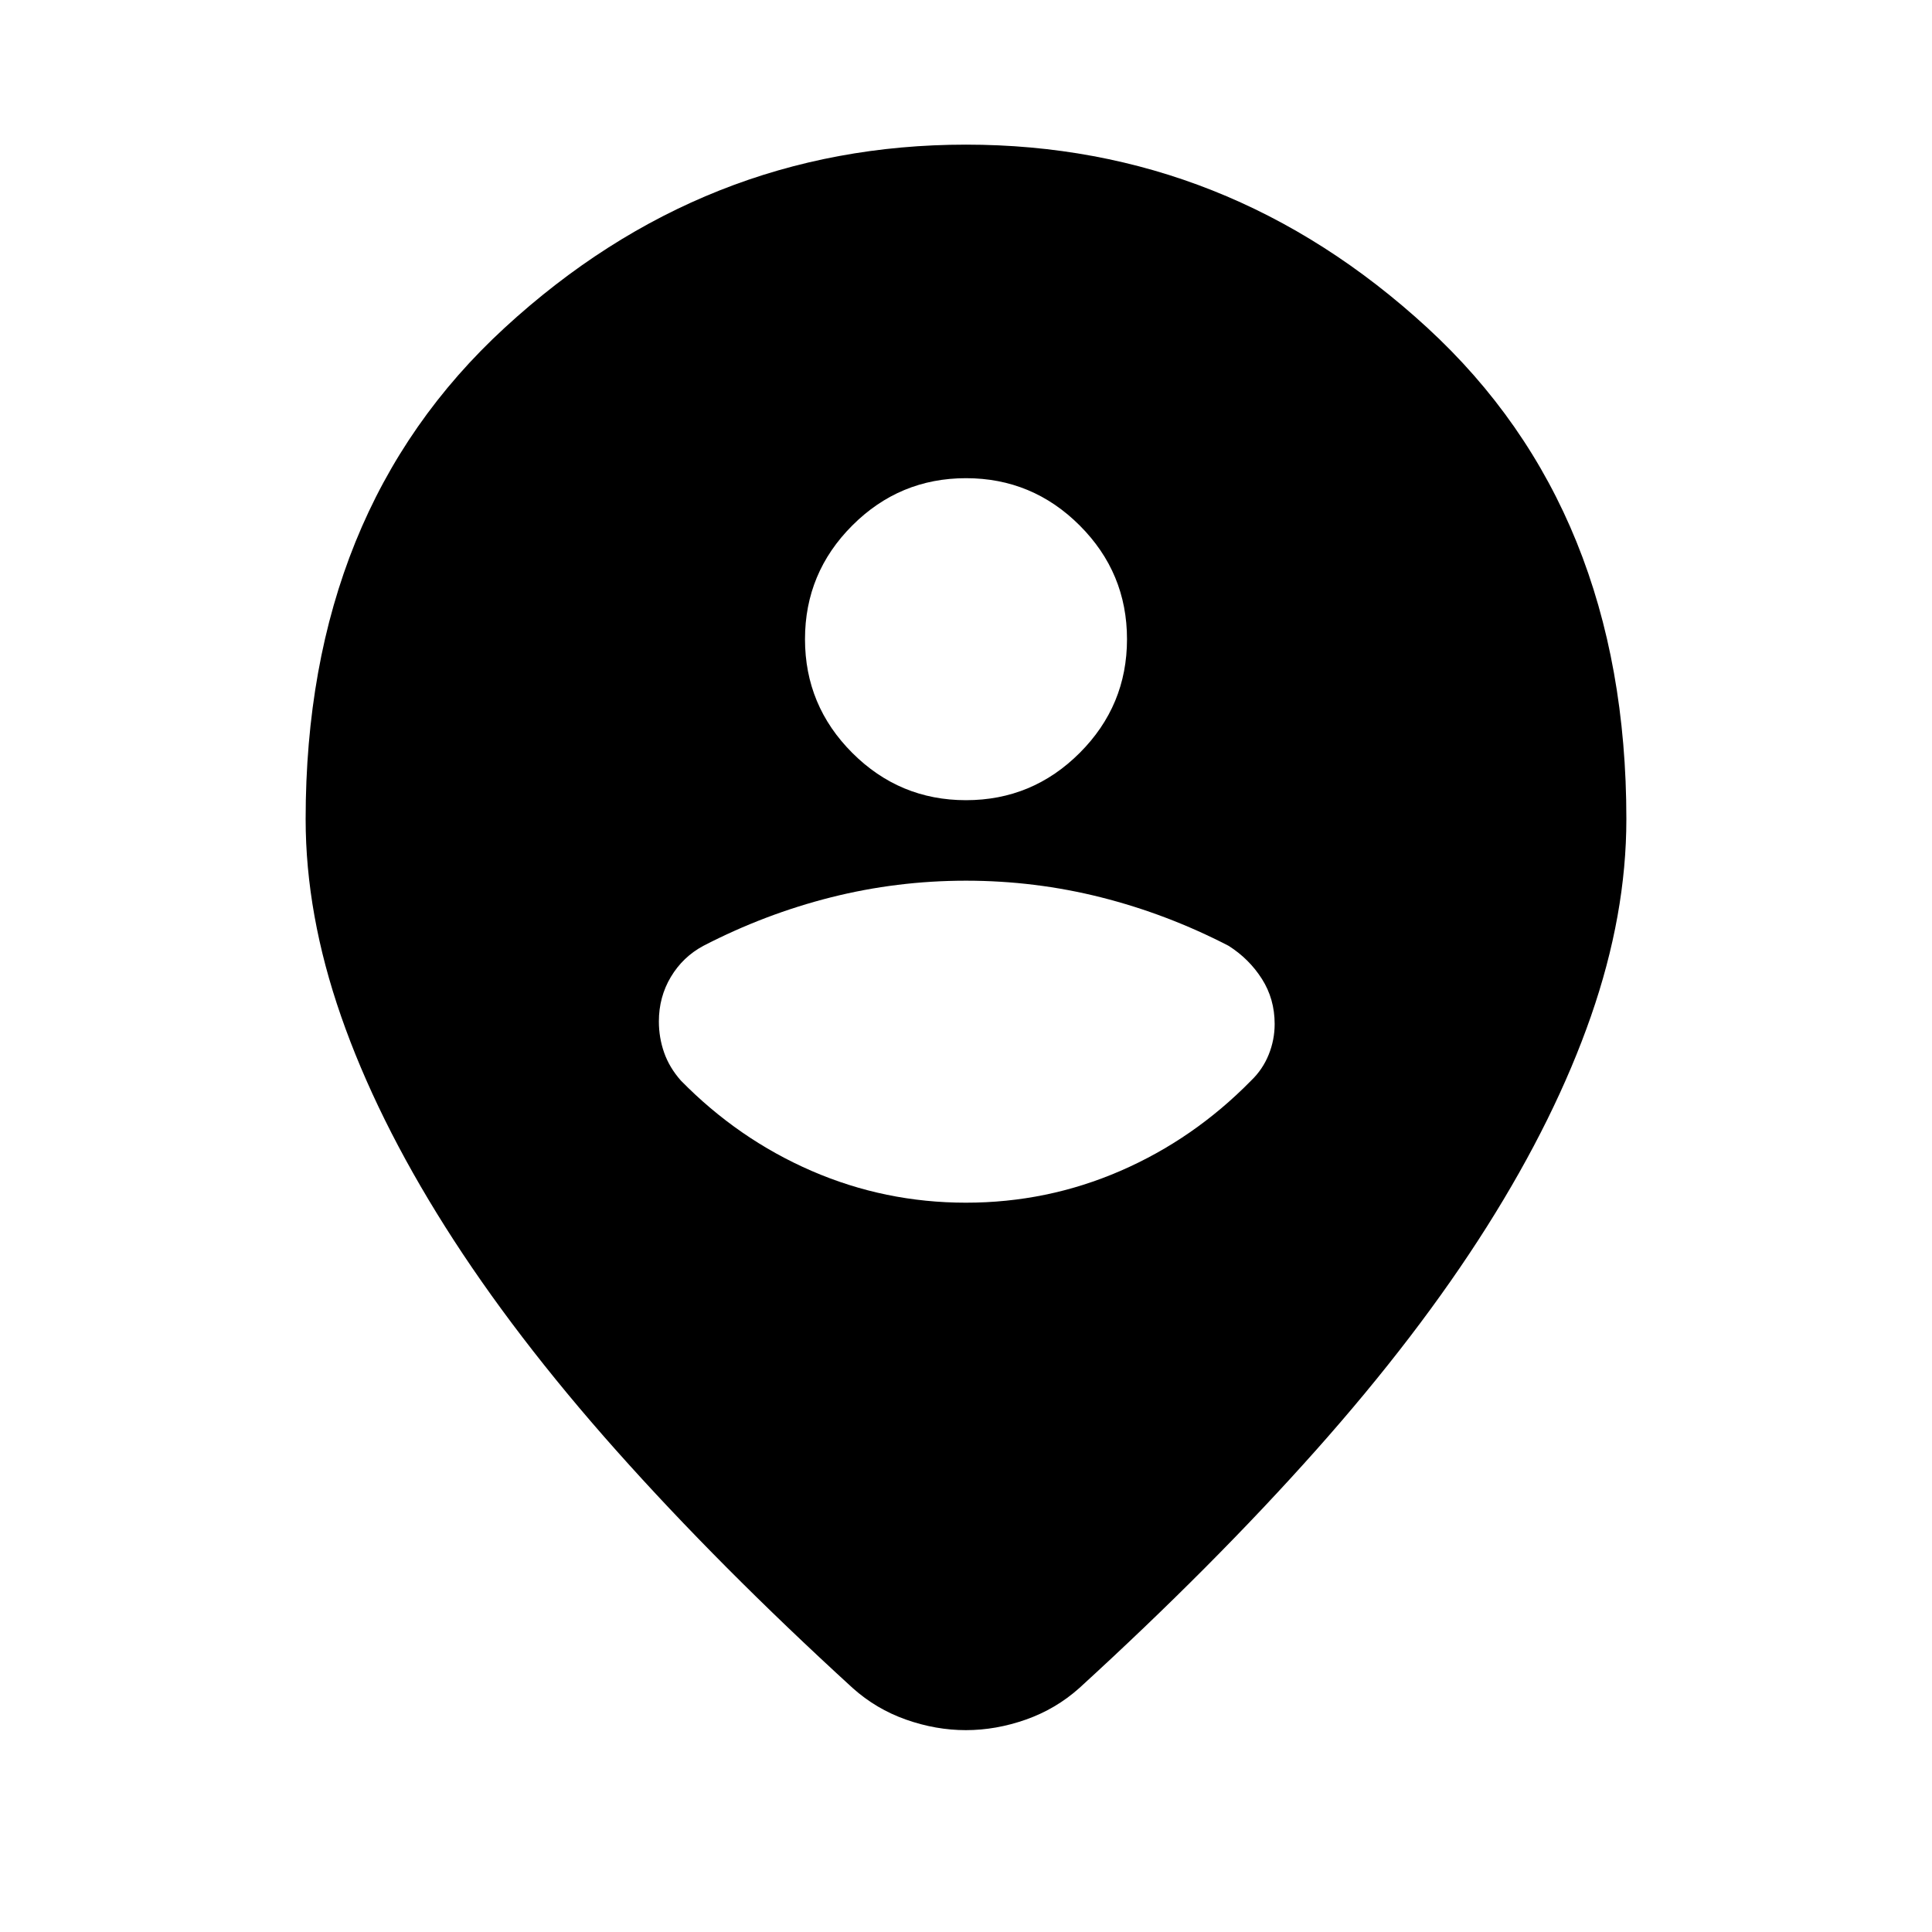 <svg xmlns="http://www.w3.org/2000/svg" height="24" viewBox="0 -960 960 960" width="24"><path d="M479.94-100.3q-14.9 0-29.75-5.24-14.86-5.24-26.54-15.72-66.43-60.72-117.39-117.96-50.96-57.24-85.05-111.21-34.1-53.98-51.72-104.56-17.62-50.58-17.62-97.97 0-153.28 98.95-244.22 98.95-90.95 229.18-90.95 130.23 0 229.18 90.95 98.95 90.94 98.95 244.22 0 47.39-17.62 97.97t-51.72 104.56q-34.09 53.97-85.05 111.21-50.96 57.24-117.39 117.96-11.71 10.48-26.61 15.72-14.9 5.24-29.8 5.24Zm.06-462.09q33 0 56.5-23.5t23.5-56.5q0-33-23.5-56.5t-56.5-23.5q-33 0-56.5 23.5t-23.5 56.5q0 33 23.5 56.5t56.5 23.5Zm0 200q40.33 0 76.75-15.81 36.42-15.8 64.95-44.89 5.71-5.48 8.69-12.83 2.98-7.35 2.98-15.27 0-12.44-6.34-22.4-6.33-9.95-16.53-16.43-30.57-15.81-63.37-24.09T480-522.39q-34.33 0-67.13 8.28t-63.37 24.09q-10.2 5.48-16.15 15.44-5.96 9.97-5.96 22.15 0 8 2.6 15.43t8.31 13.91q28.53 29.09 64.95 44.89 36.42 15.81 76.75 15.81Z"/></svg>